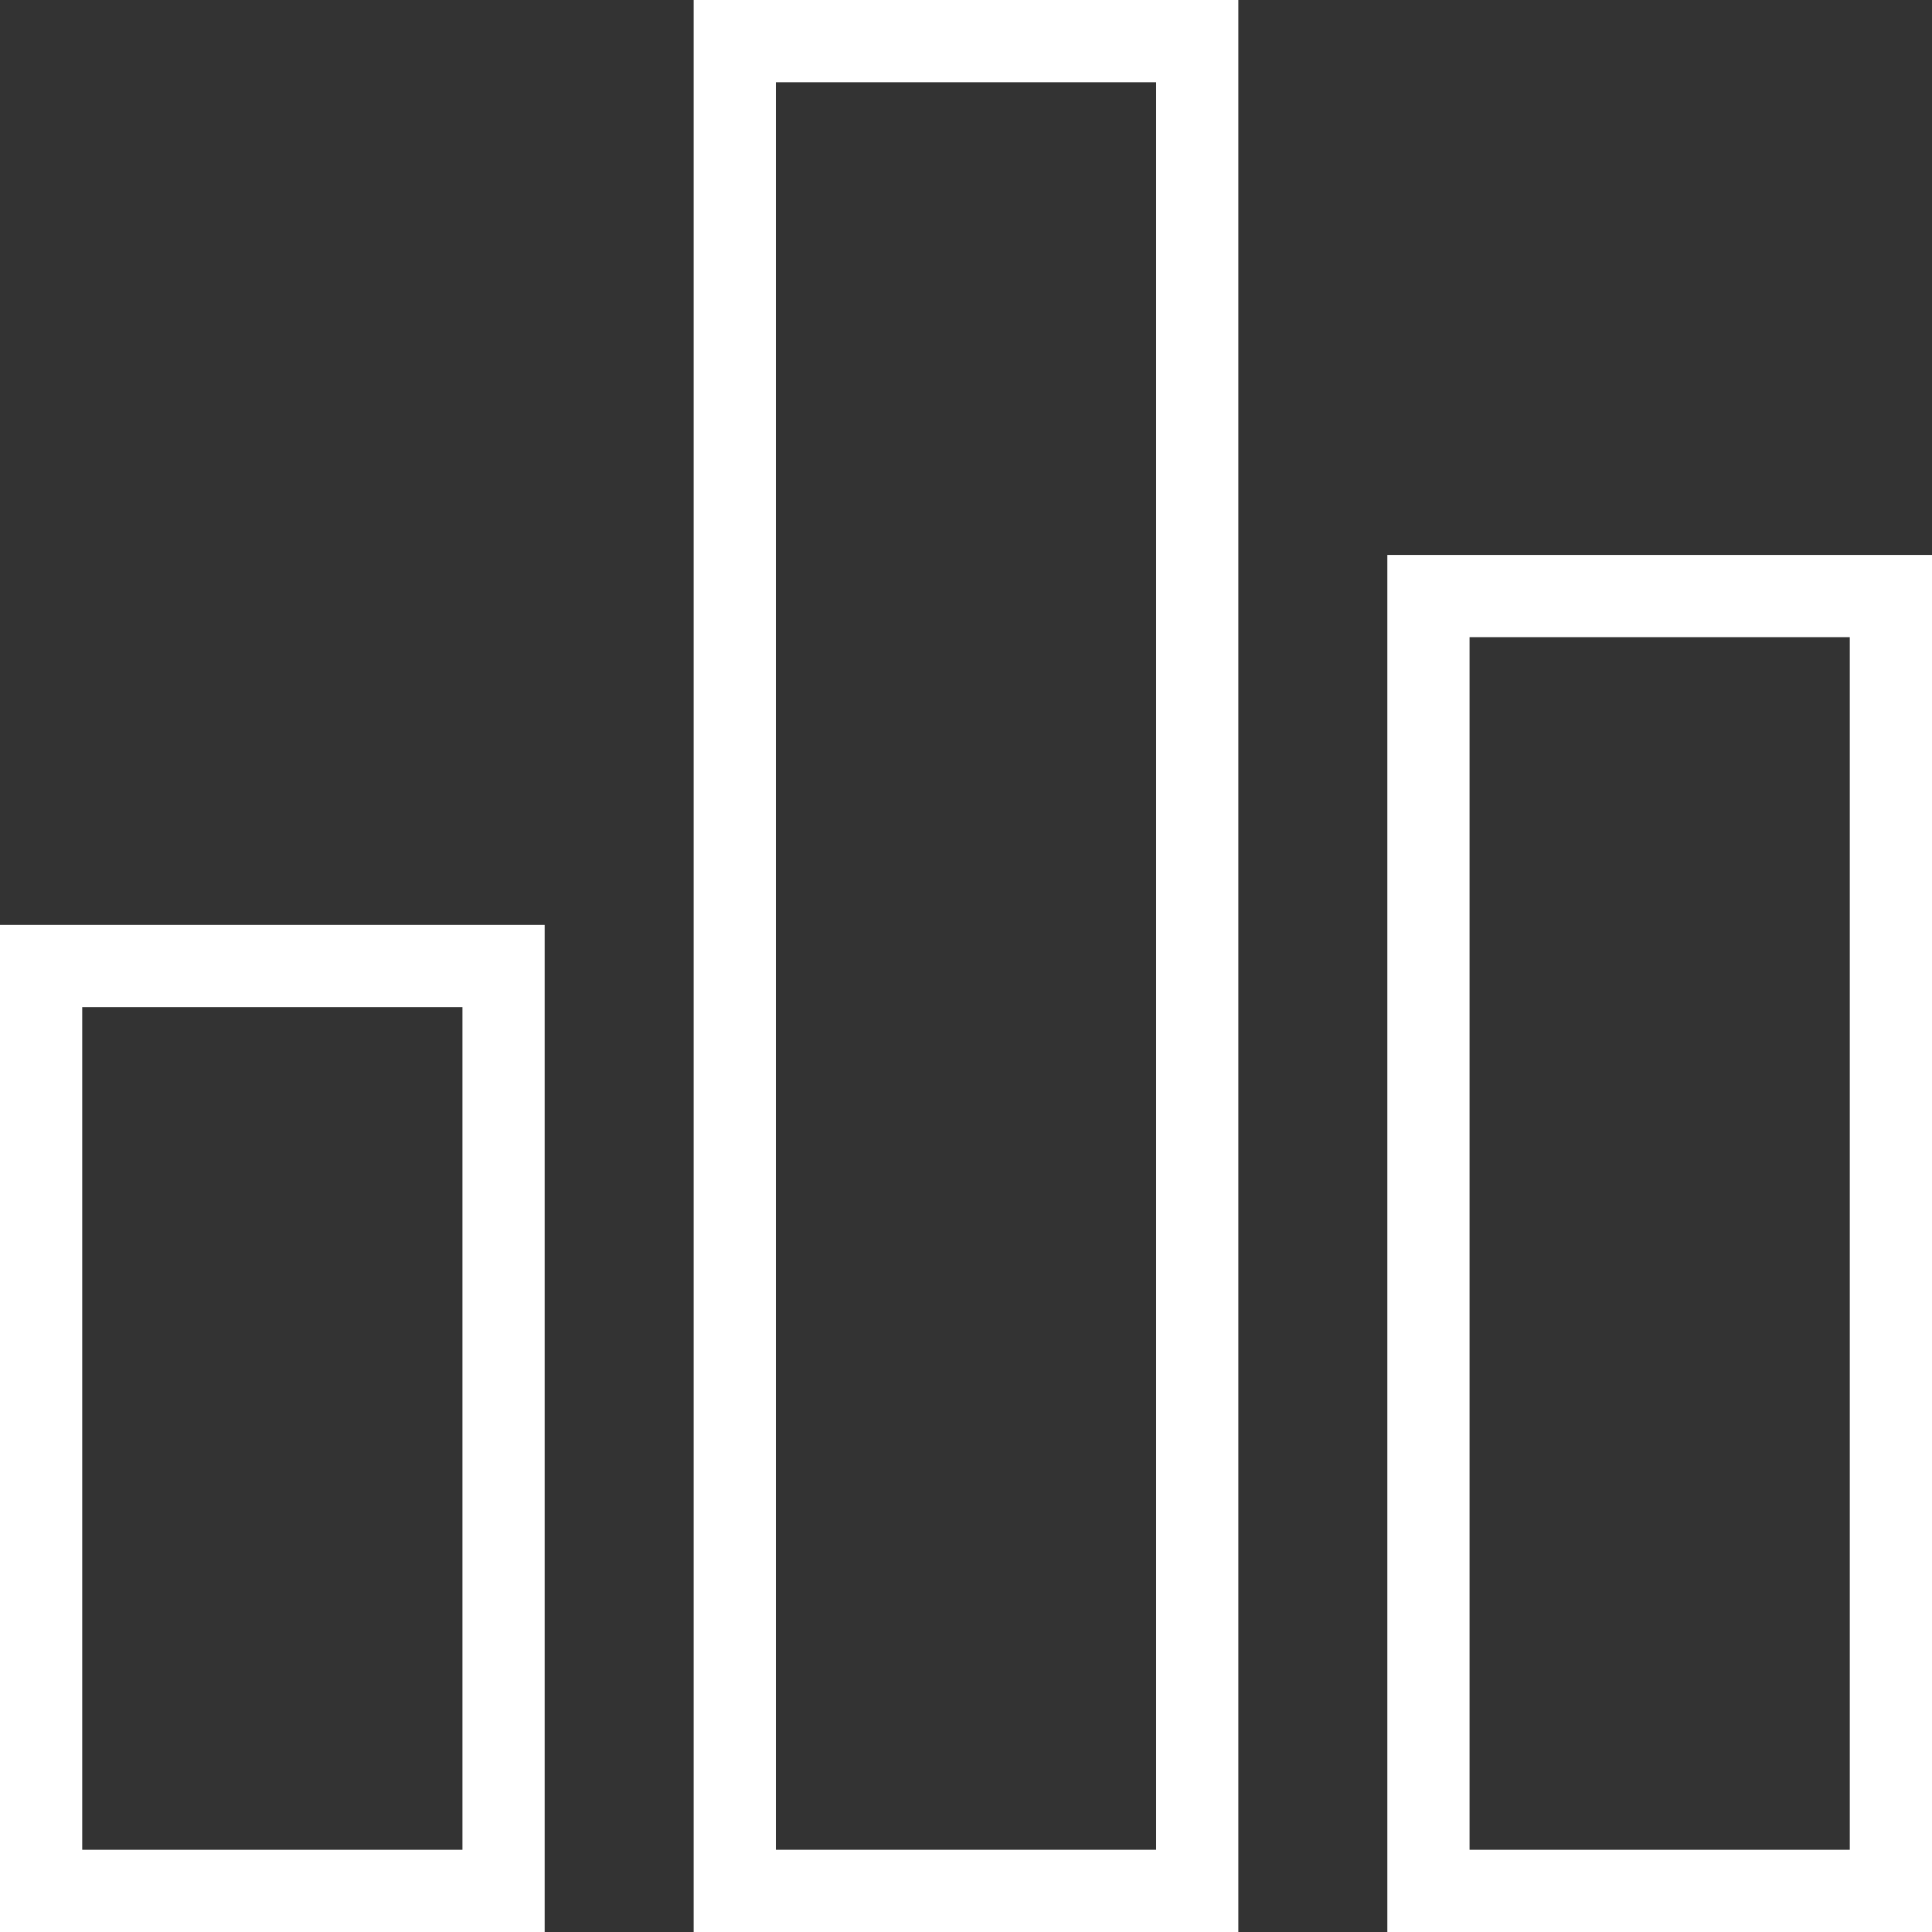<svg xmlns="http://www.w3.org/2000/svg" viewBox="0 0 94 94"><rect x="0" y="0" width="94" height="94" fill="#333333" stroke="none"/><defs><style>.cls-1{fill:#fff;}</style></defs><title>Asset 7</title><g id="Layer_2" data-name="Layer 2"><g id="Layer_1-2" data-name="Layer 1"><path class="cls-1" d="M26.5,94H0V45H26.5ZM4,90H22.5V49H4Z"/><path class="cls-1" d="M60.25,94H33.75V0h26.5Zm-22.5-4h18.5V4H37.75Z"/><path class="cls-1" d="M94,94H67.5V27H94ZM71.5,90H90V31H71.5Z"/></g></g></svg>